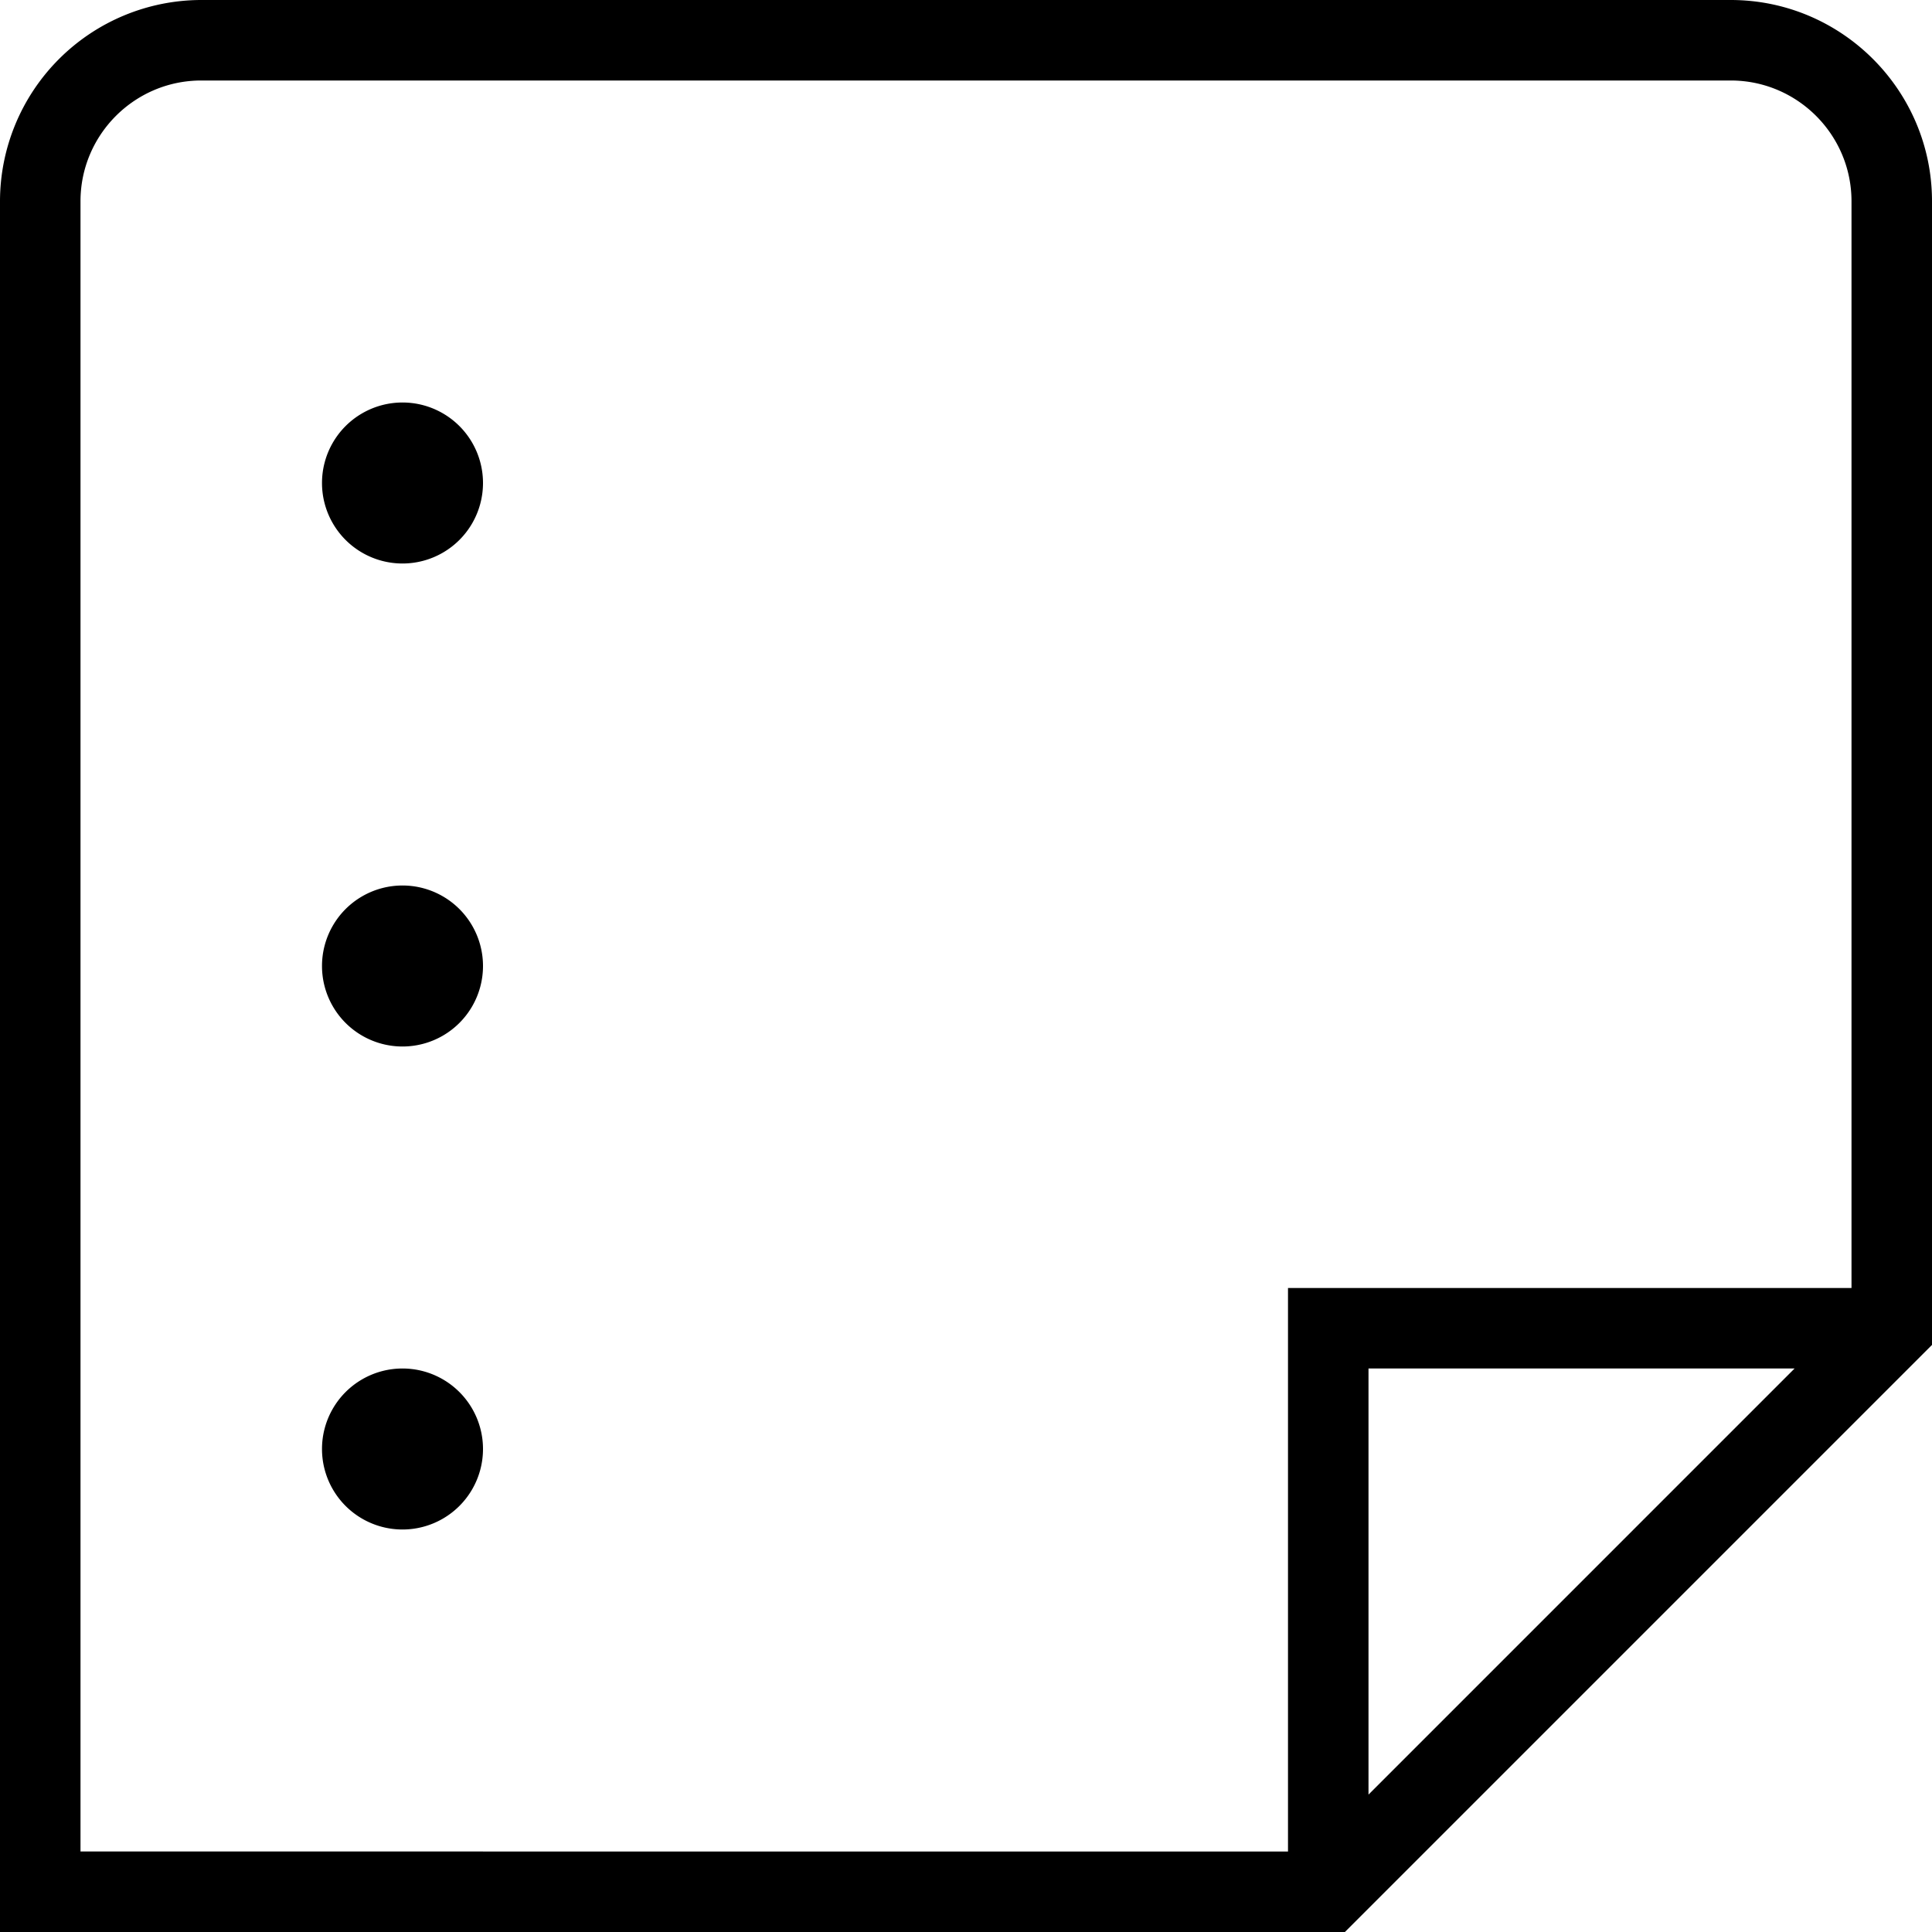 <svg xmlns="http://www.w3.org/2000/svg" width="512" height="512" data-name="Layer 1" viewBox="0 0 24 24"><path d="M21.5 0h-19A2.503 2.503 0 0 0 0 2.5V24h16.707L24 16.707V2.5C24 1.121 22.878 0 21.5 0ZM1 2.5C1 1.673 1.673 1 2.5 1h19c.827 0 1.5.673 1.5 1.5V16h-7v7H1V2.5ZM22.293 17 17 22.293V17h5.293ZM4 6a1 1 0 1 1 2 0 1 1 0 0 1-2 0Zm2 6a1 1 0 1 1-2 0 1 1 0 0 1 2 0Zm0 6a1 1 0 1 1-2 0 1 1 0 0 1 2 0Z"/></svg>